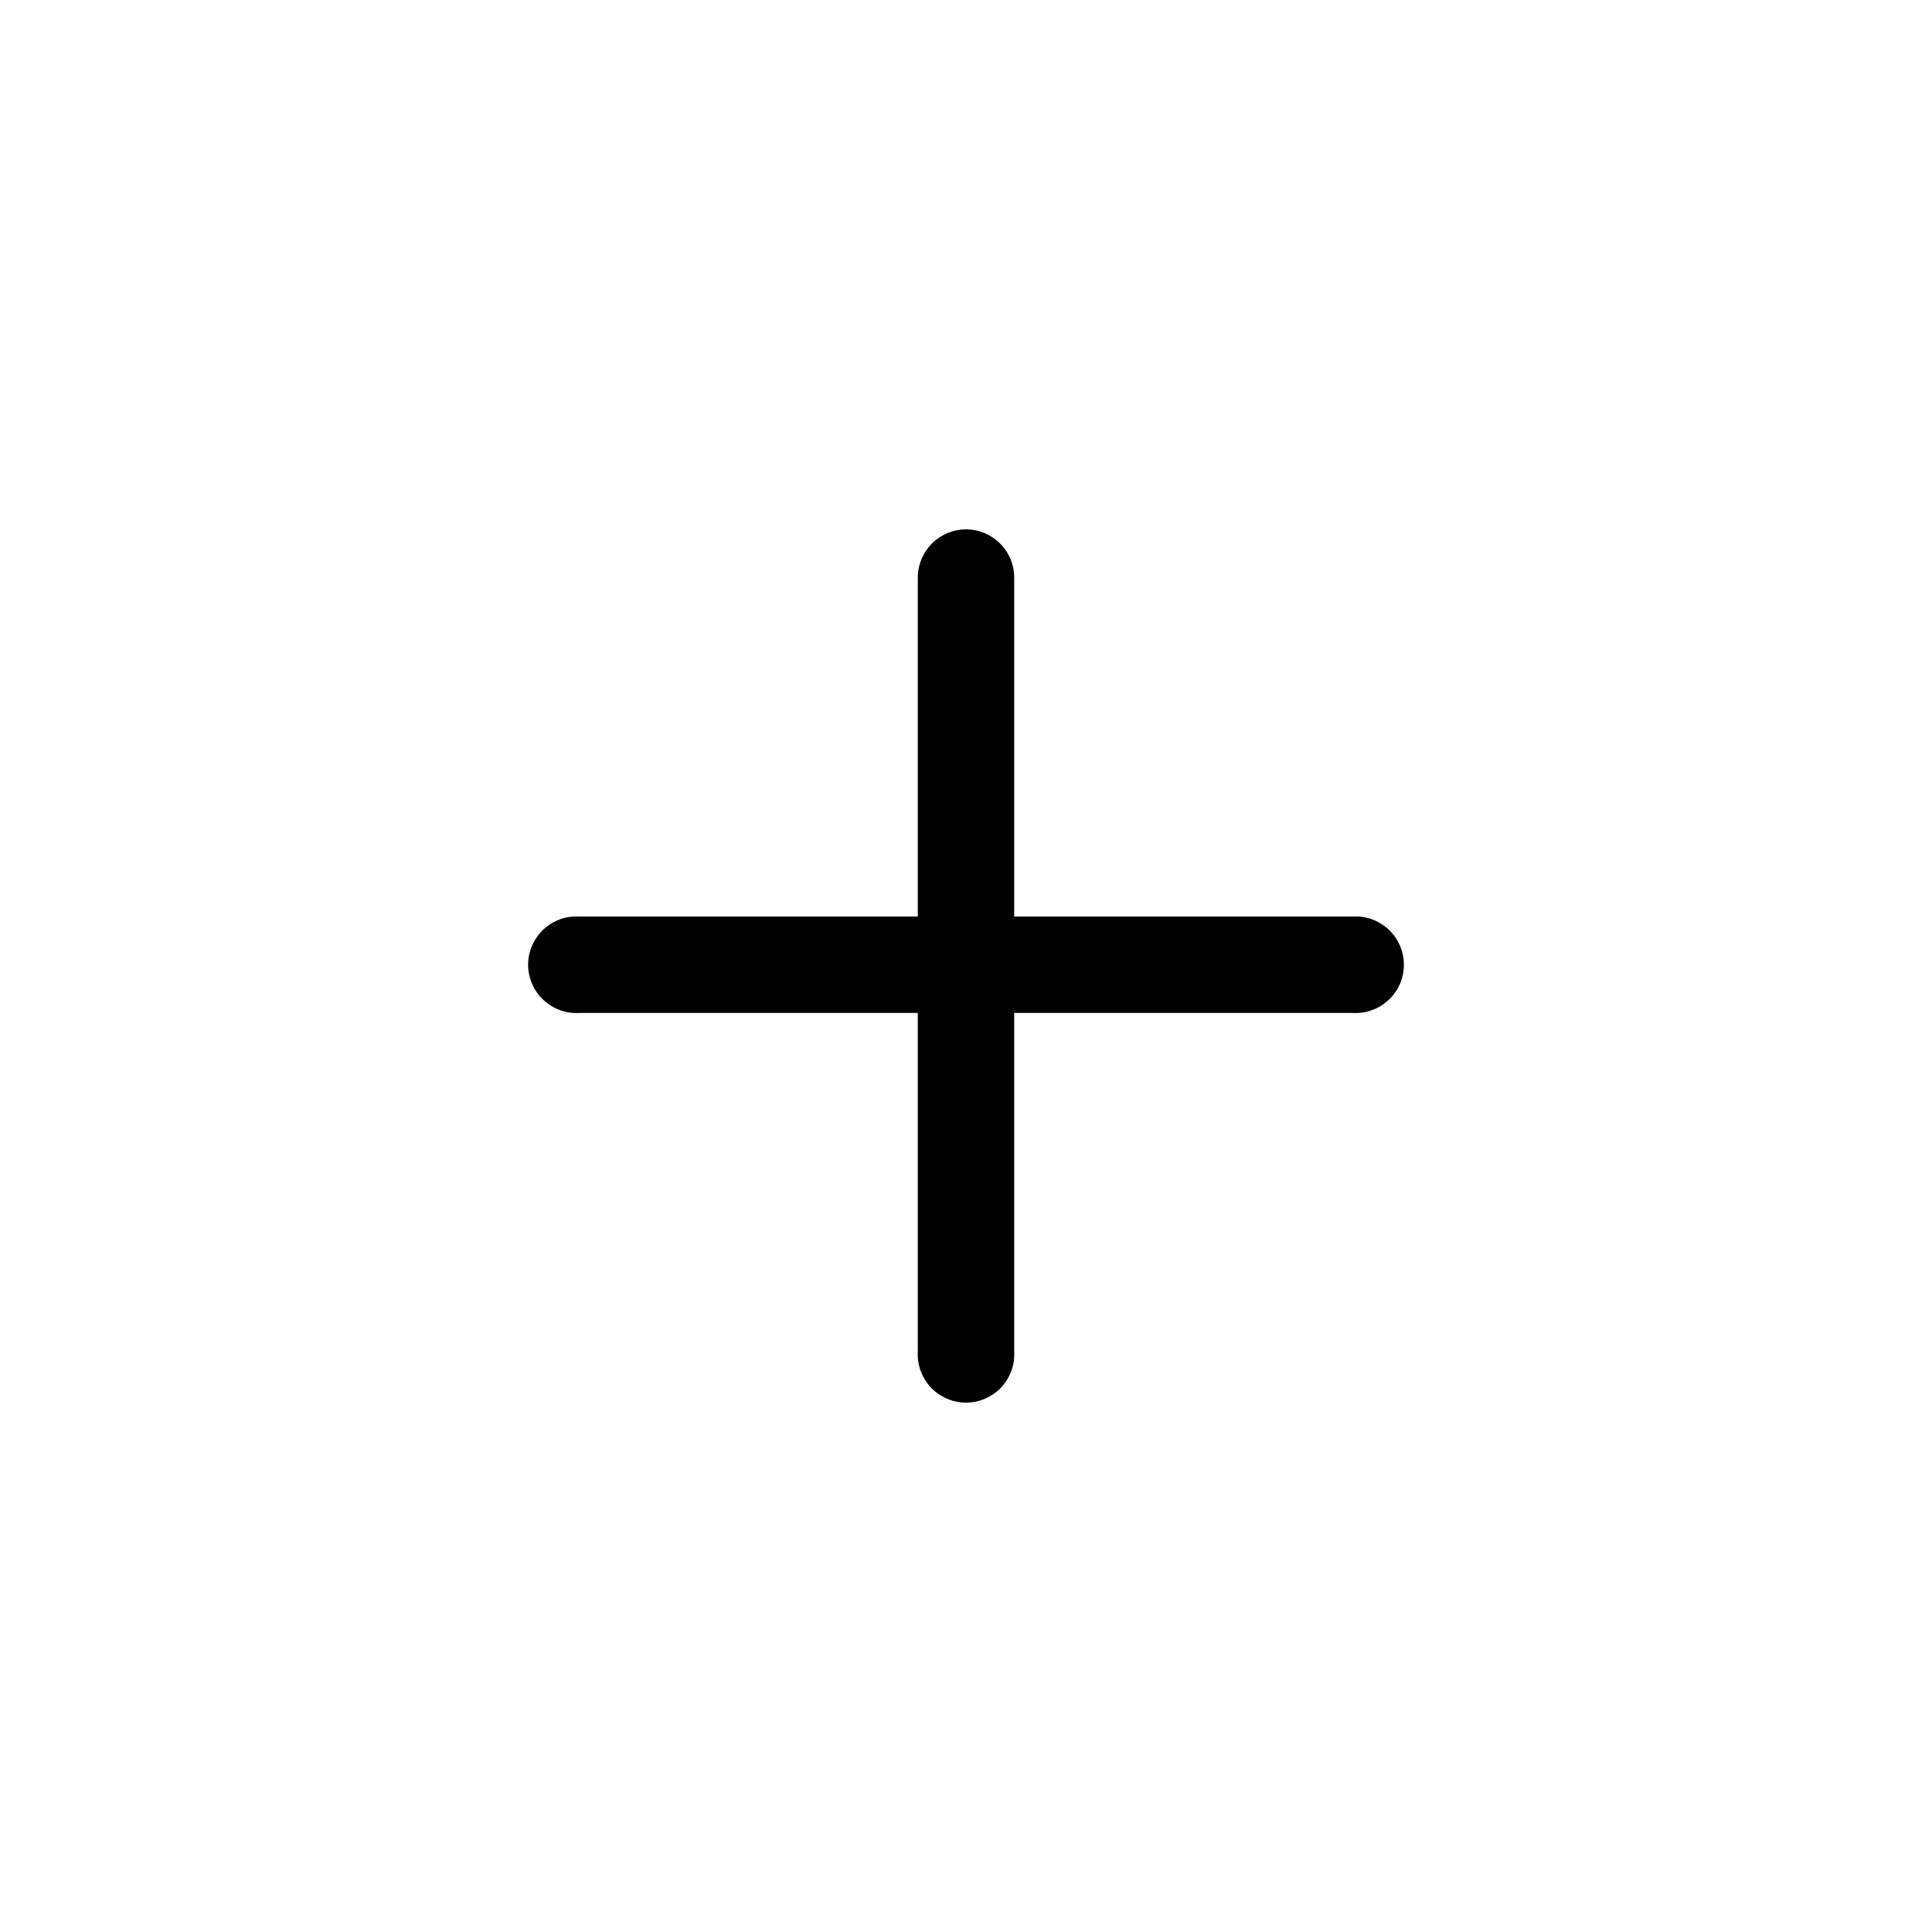 <svg width="20" height="20" viewBox="0 0 20 20" fill="none" xmlns="http://www.w3.org/2000/svg">
<path d="M10.007 5.48C9.94 5.479 9.874 5.492 9.812 5.517C9.751 5.542 9.695 5.579 9.647 5.626C9.6 5.674 9.563 5.73 9.538 5.791C9.513 5.853 9.5 5.919 9.501 5.986V9.488H5.999C5.931 9.484 5.862 9.493 5.798 9.516C5.734 9.54 5.675 9.576 5.625 9.622C5.575 9.669 5.536 9.726 5.509 9.788C5.481 9.851 5.467 9.919 5.467 9.987C5.467 10.055 5.481 10.123 5.509 10.186C5.536 10.248 5.575 10.305 5.625 10.351C5.675 10.398 5.734 10.434 5.798 10.457C5.862 10.481 5.931 10.49 5.999 10.486H9.501V13.988C9.497 14.056 9.506 14.124 9.53 14.189C9.553 14.253 9.589 14.312 9.635 14.362C9.682 14.412 9.739 14.451 9.801 14.478C9.864 14.506 9.932 14.52 10 14.52C10.068 14.52 10.136 14.506 10.199 14.478C10.261 14.451 10.318 14.412 10.365 14.362C10.411 14.312 10.447 14.253 10.47 14.189C10.494 14.124 10.503 14.056 10.499 13.988V10.486H14.001C14.069 10.49 14.137 10.481 14.202 10.457C14.266 10.434 14.325 10.398 14.375 10.351C14.425 10.305 14.464 10.248 14.492 10.186C14.519 10.123 14.533 10.055 14.533 9.987C14.533 9.919 14.519 9.851 14.492 9.788C14.464 9.726 14.425 9.669 14.375 9.622C14.325 9.576 14.266 9.54 14.202 9.516C14.137 9.493 14.069 9.484 14.001 9.488H10.499V5.986C10.501 5.854 10.45 5.726 10.357 5.631C10.265 5.536 10.139 5.482 10.007 5.48Z" fill="currentColor"/>
</svg>
